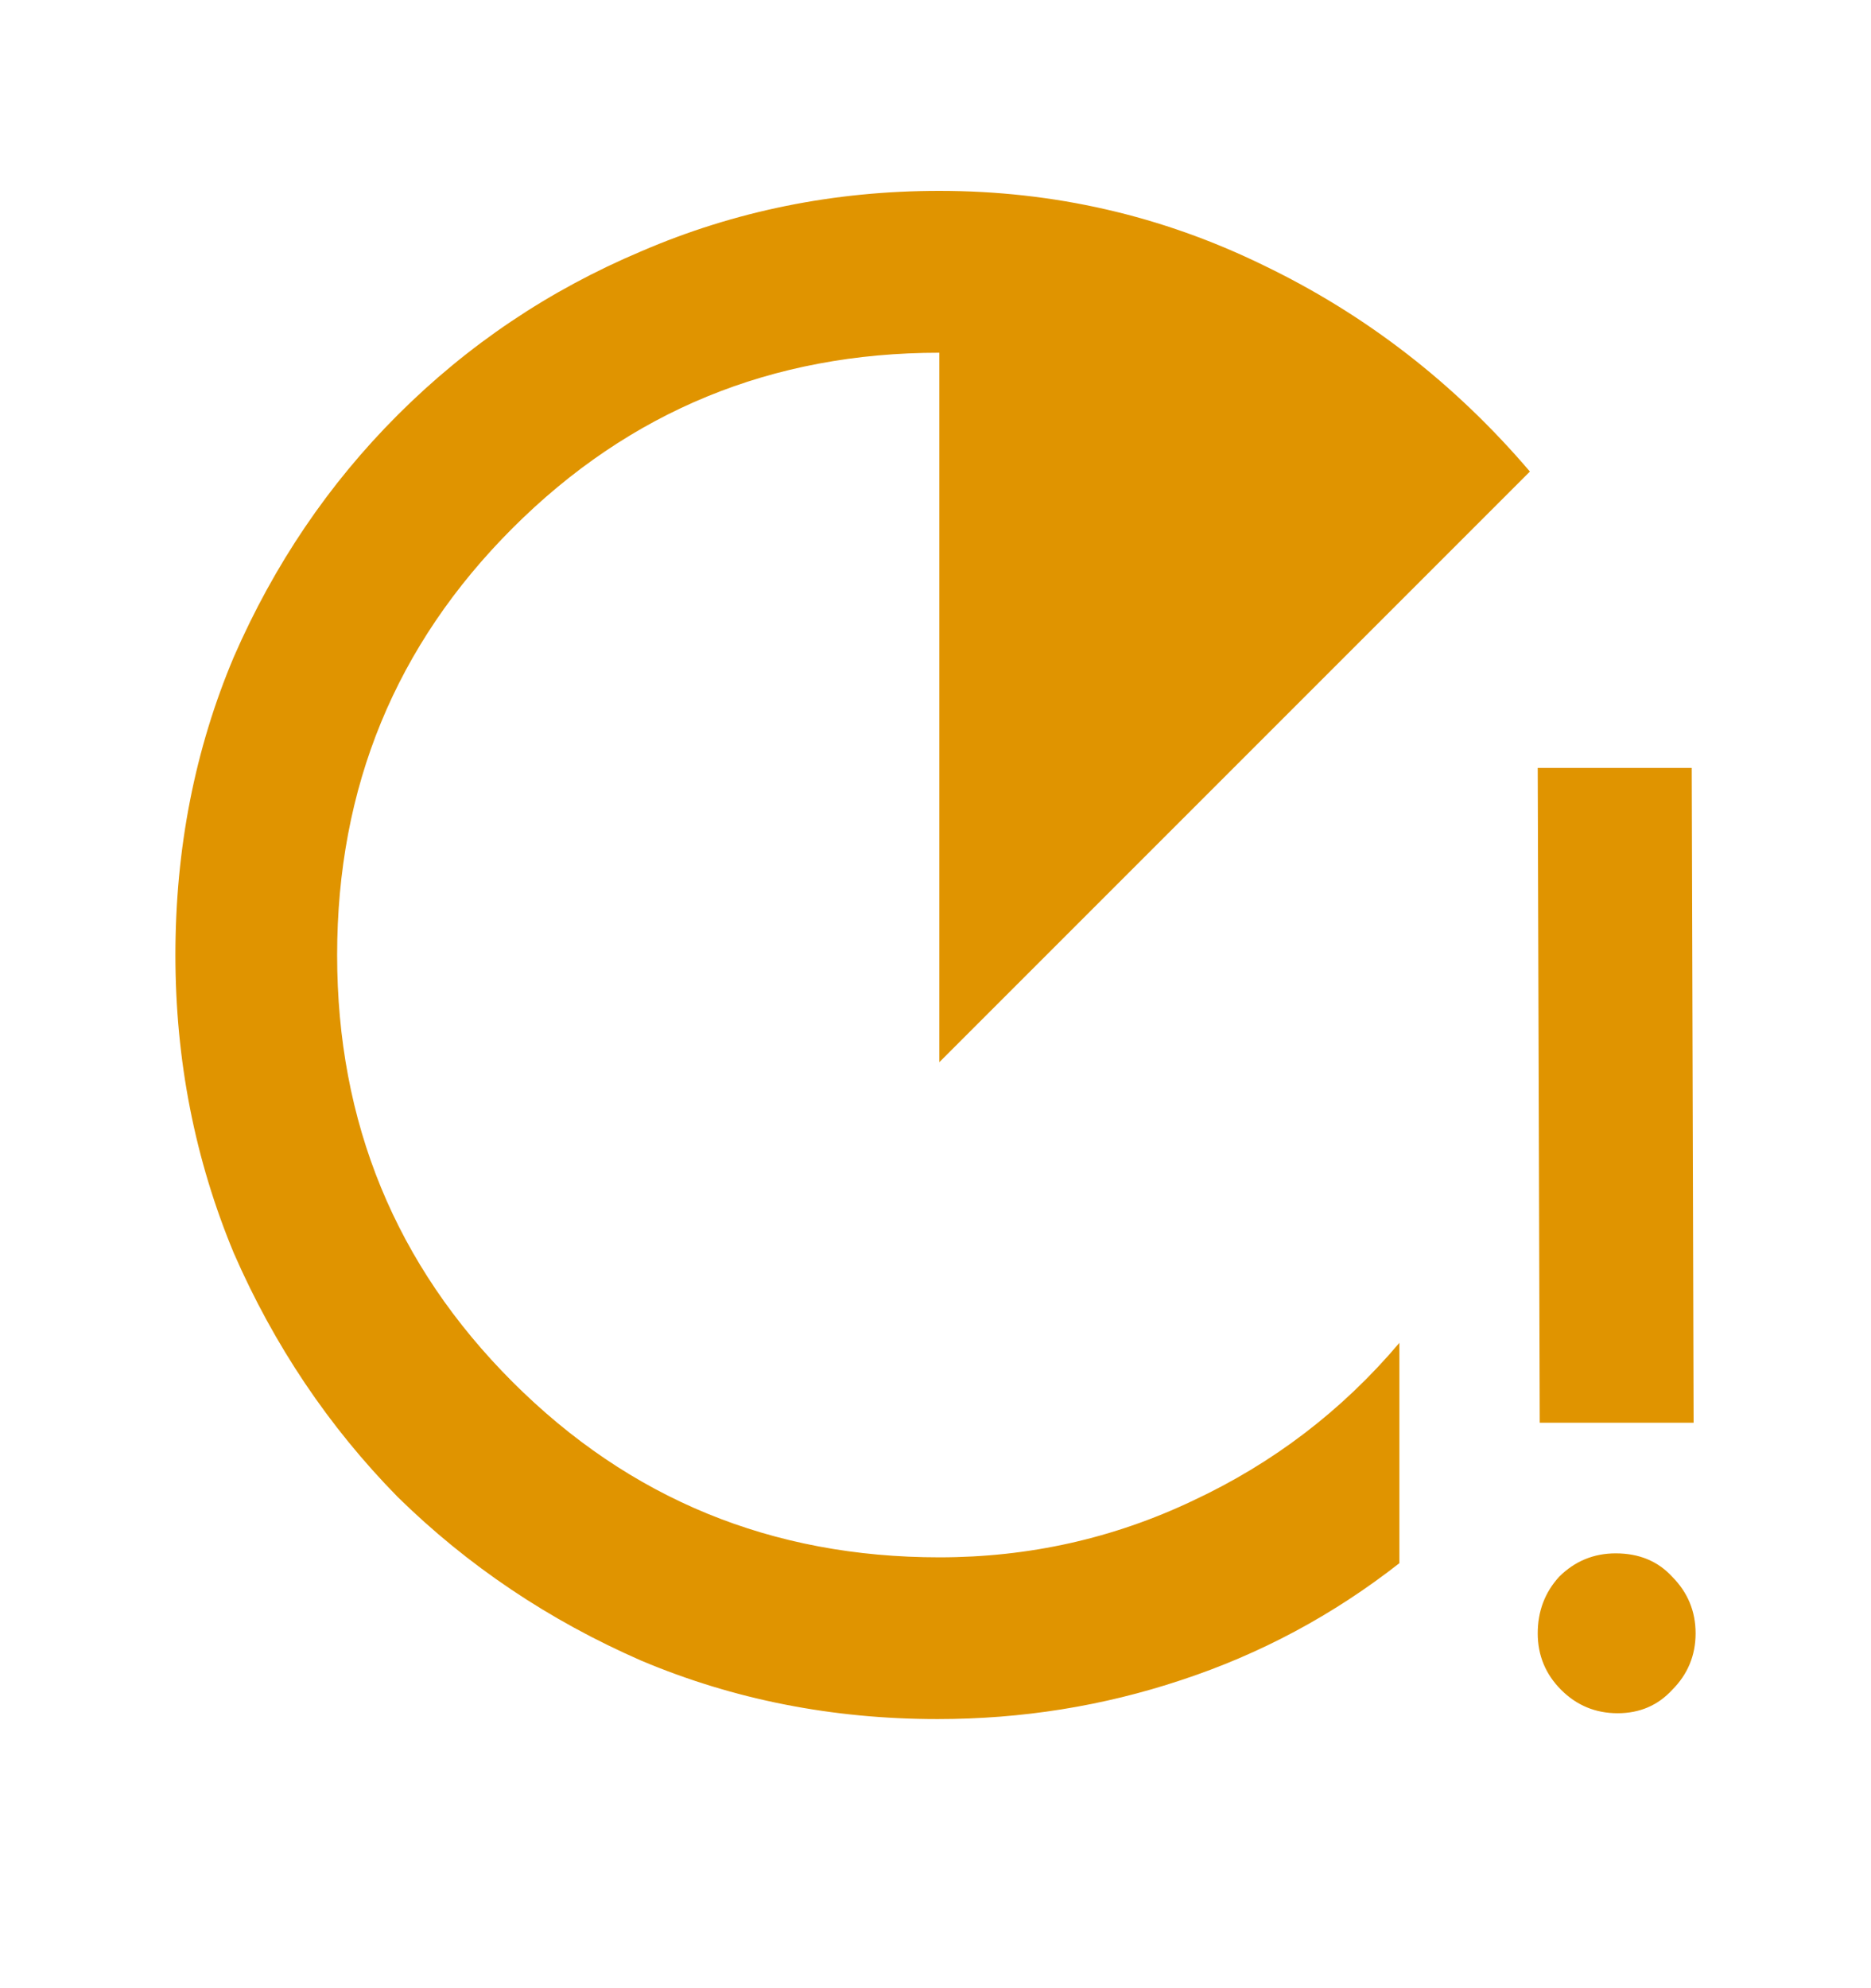 <svg width="16" height="17" viewBox="0 0 16 17" fill="none" xmlns="http://www.w3.org/2000/svg">
<mask id="mask0_2834_1396" style="mask-type:alpha" maskUnits="userSpaceOnUse" x="0" y="0" width="16" height="17">
<rect y="0.166" width="16" height="16" fill="#D9D9D9"/>
</mask>
<g mask="url(#mask0_2834_1396)">
<path d="M8.017 14.699C7.117 14.699 6.272 14.532 5.483 14.199C4.694 13.854 4 13.388 3.4 12.799C2.811 12.199 2.344 11.504 2 10.716C1.667 9.916 1.5 9.066 1.5 8.166C1.5 7.254 1.667 6.404 2 5.616C2.344 4.827 2.811 4.138 3.4 3.549C4 2.949 4.694 2.482 5.483 2.149C6.283 1.804 7.133 1.632 8.033 1.632C9.011 1.632 9.933 1.843 10.8 2.266C11.678 2.688 12.439 3.277 13.083 4.032L8.033 9.082V3.016C6.6 3.016 5.383 3.516 4.383 4.516C3.383 5.516 2.883 6.732 2.883 8.166C2.883 9.599 3.383 10.816 4.383 11.816C5.383 12.816 6.6 13.316 8.033 13.316C8.8 13.316 9.522 13.154 10.2 12.832C10.889 12.51 11.478 12.06 11.967 11.482V13.366C11.4 13.81 10.778 14.143 10.1 14.366C9.433 14.588 8.739 14.699 8.017 14.699ZM13.167 12.165L13.15 6.566H14.467L14.483 12.165H13.167ZM13.833 14.649C13.644 14.649 13.483 14.582 13.35 14.449C13.217 14.316 13.15 14.154 13.15 13.966C13.15 13.777 13.211 13.616 13.333 13.482C13.467 13.349 13.628 13.282 13.817 13.282C14.017 13.282 14.178 13.349 14.3 13.482C14.433 13.616 14.5 13.777 14.5 13.966C14.5 14.154 14.433 14.316 14.3 14.449C14.178 14.582 14.022 14.649 13.833 14.649Z" fill="#E09400"/>
</g>
</svg>
